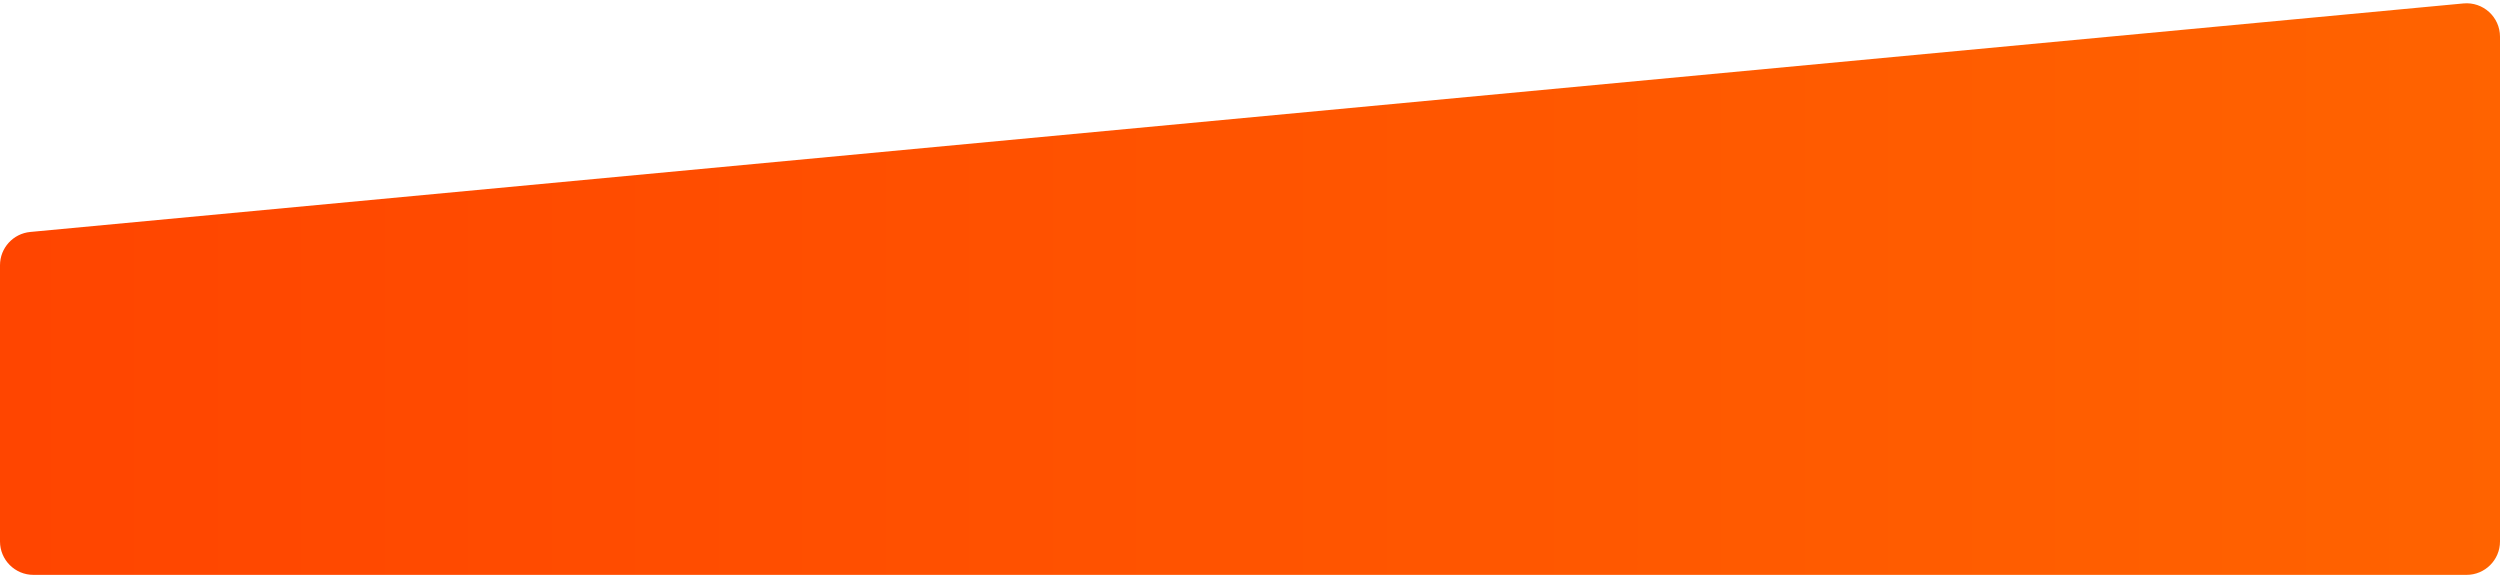 <svg width="374" height="86" viewBox="0 0 374 86" fill="none" xmlns="http://www.w3.org/2000/svg">
<path d="M0 39.679C0 37.099 1.963 34.942 4.532 34.701L368.532 0.514C371.466 0.238 374 2.546 374 5.492V81C374 83.761 371.761 86 369 86H5C2.239 86 0 83.761 0 81V39.679Z" fill="url(#paint0_linear_5_91)"/>
<defs>
<linearGradient id="paint0_linear_5_91" x1="-23.657" y1="0" x2="388.645" y2="-7.51632e-06" gradientUnits="userSpaceOnUse">
<stop stop-color="#FF4300"/>
<stop offset="1" stop-color="#FF6400"/>
</linearGradient>
</defs>
</svg>
